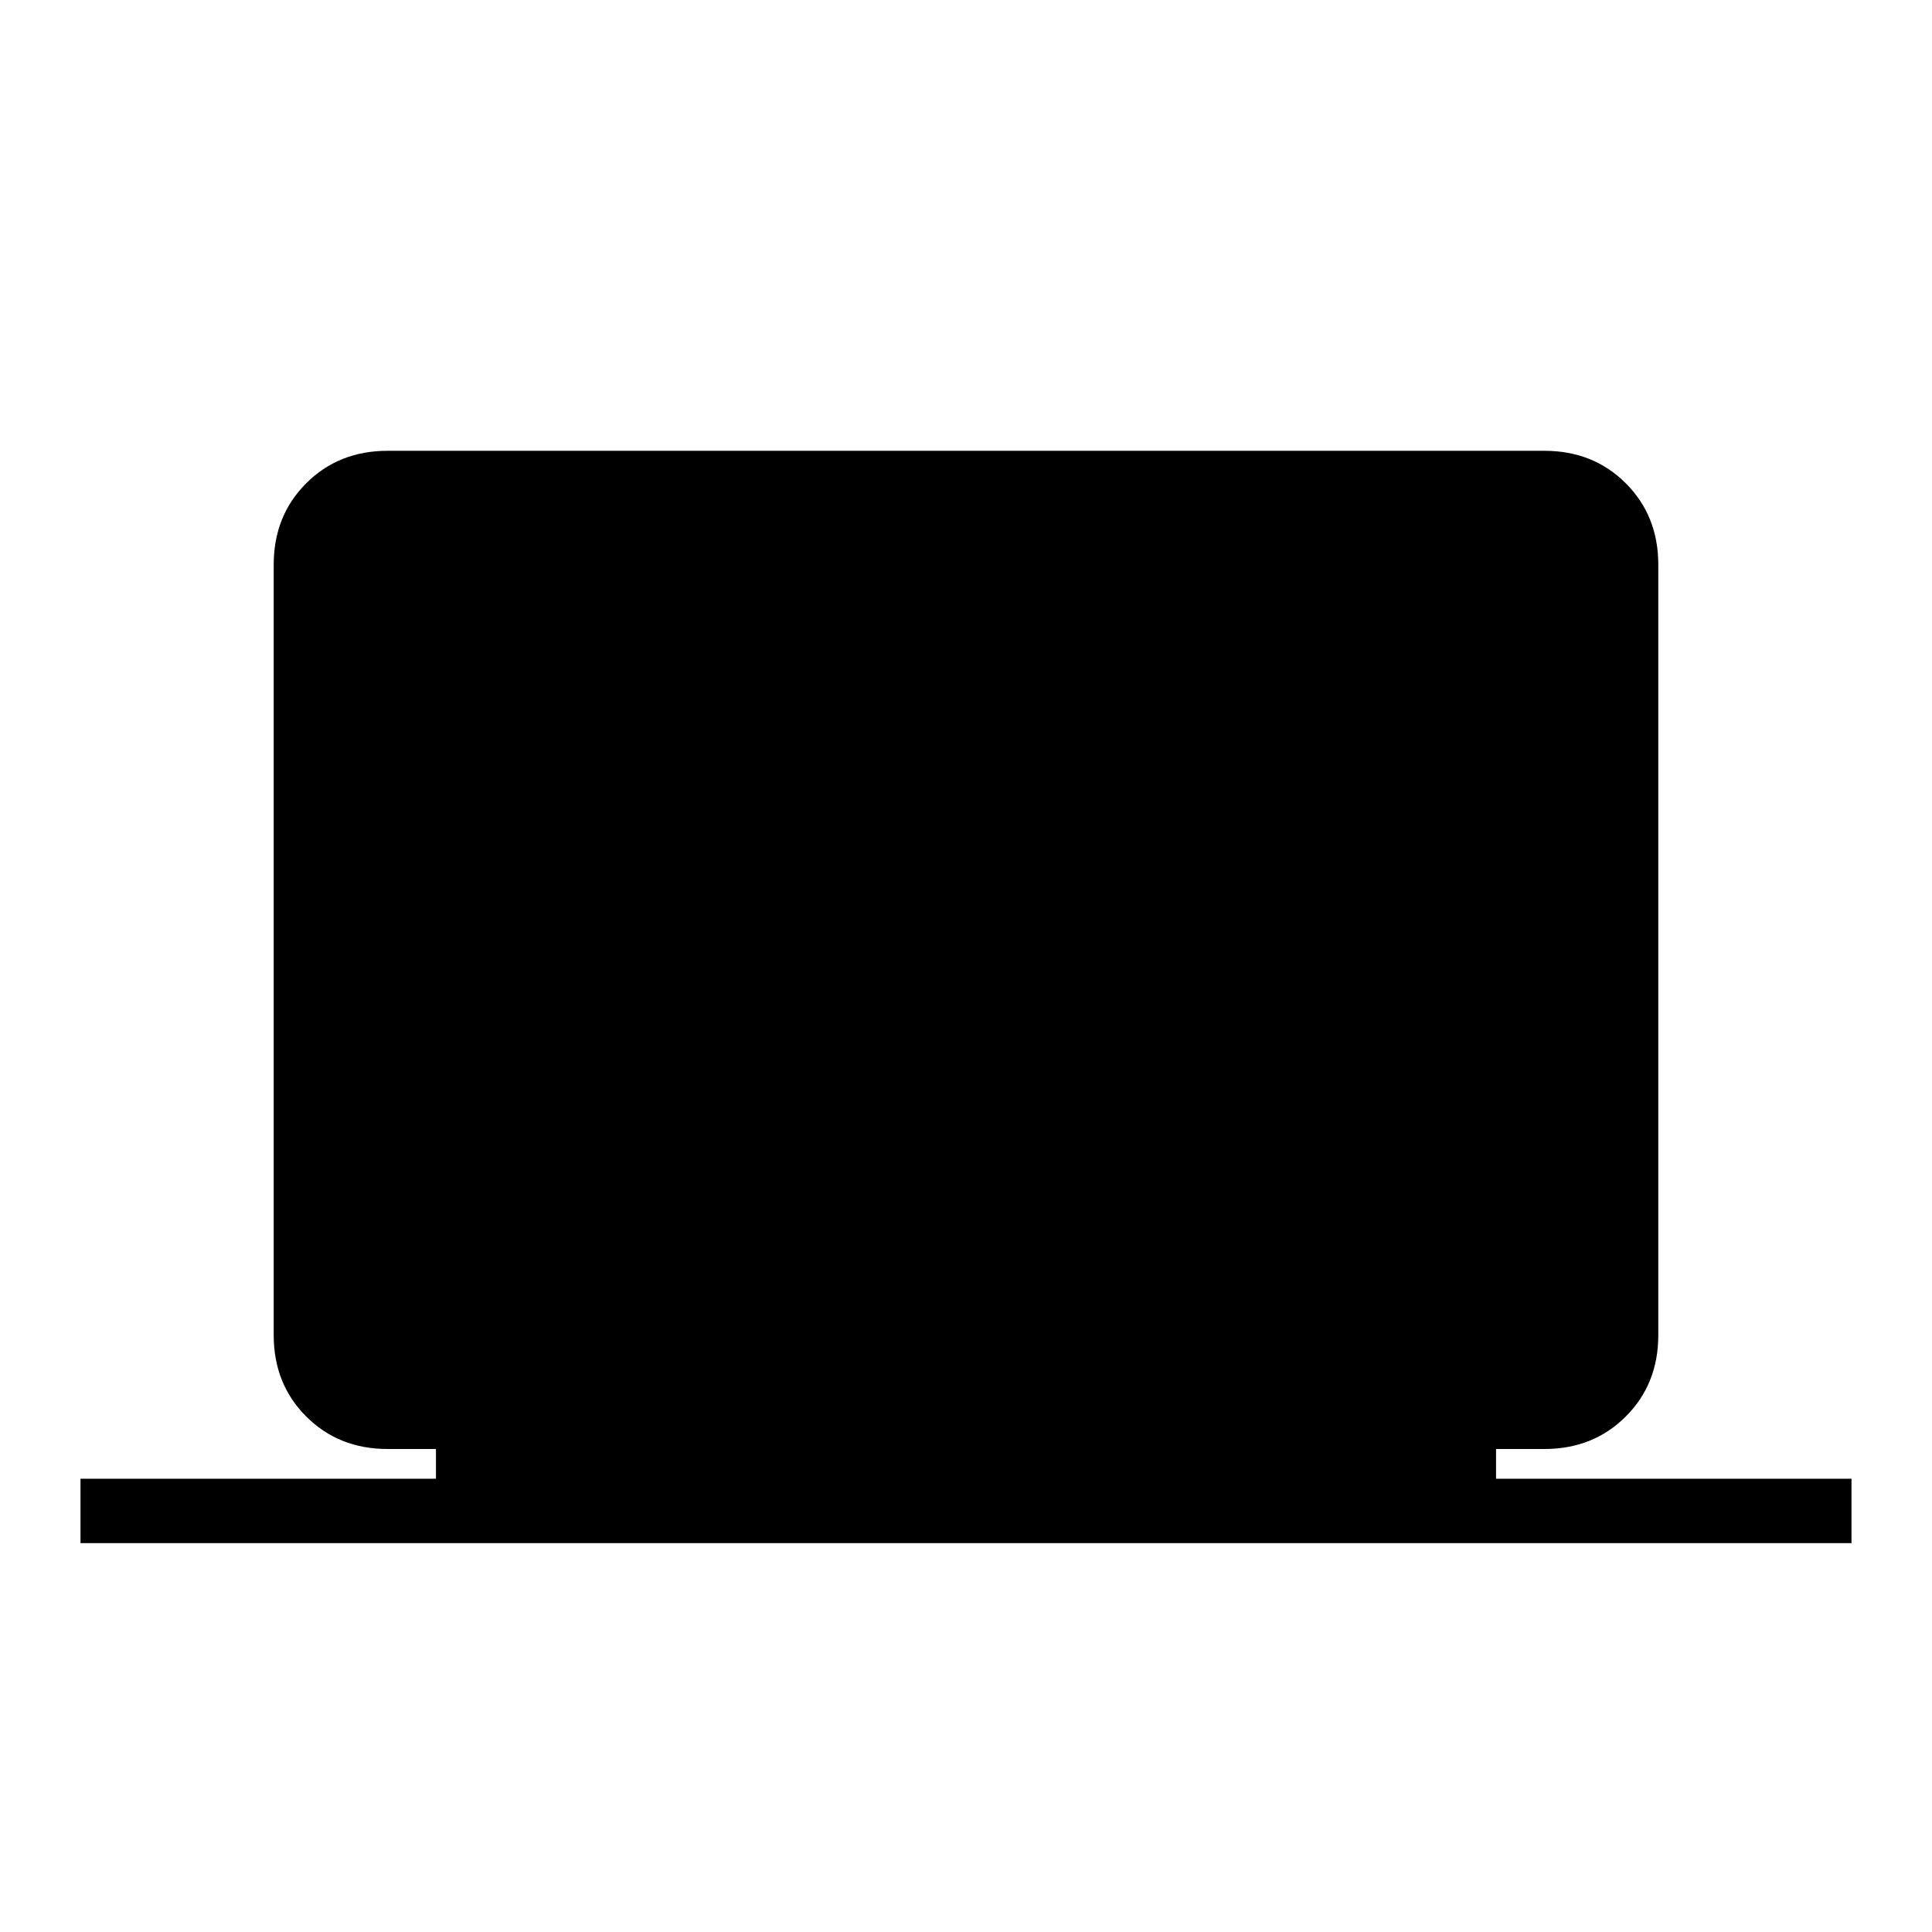 <svg xmlns="http://www.w3.org/2000/svg" height="20" viewBox="0 -960 960 960" width="20"><path d="M40-193.23v-32h176.62V-240h-24q-24.32 0-40.47-16.15T136-296.62v-382.77q0-24.31 16.15-40.46Q168.3-736 192.62-736h574.76q24.32 0 40.47 16.15T824-679.39v382.77q0 24.32-16.15 40.47T767.38-240h-24v14.77H920v32H40Z"/></svg>
